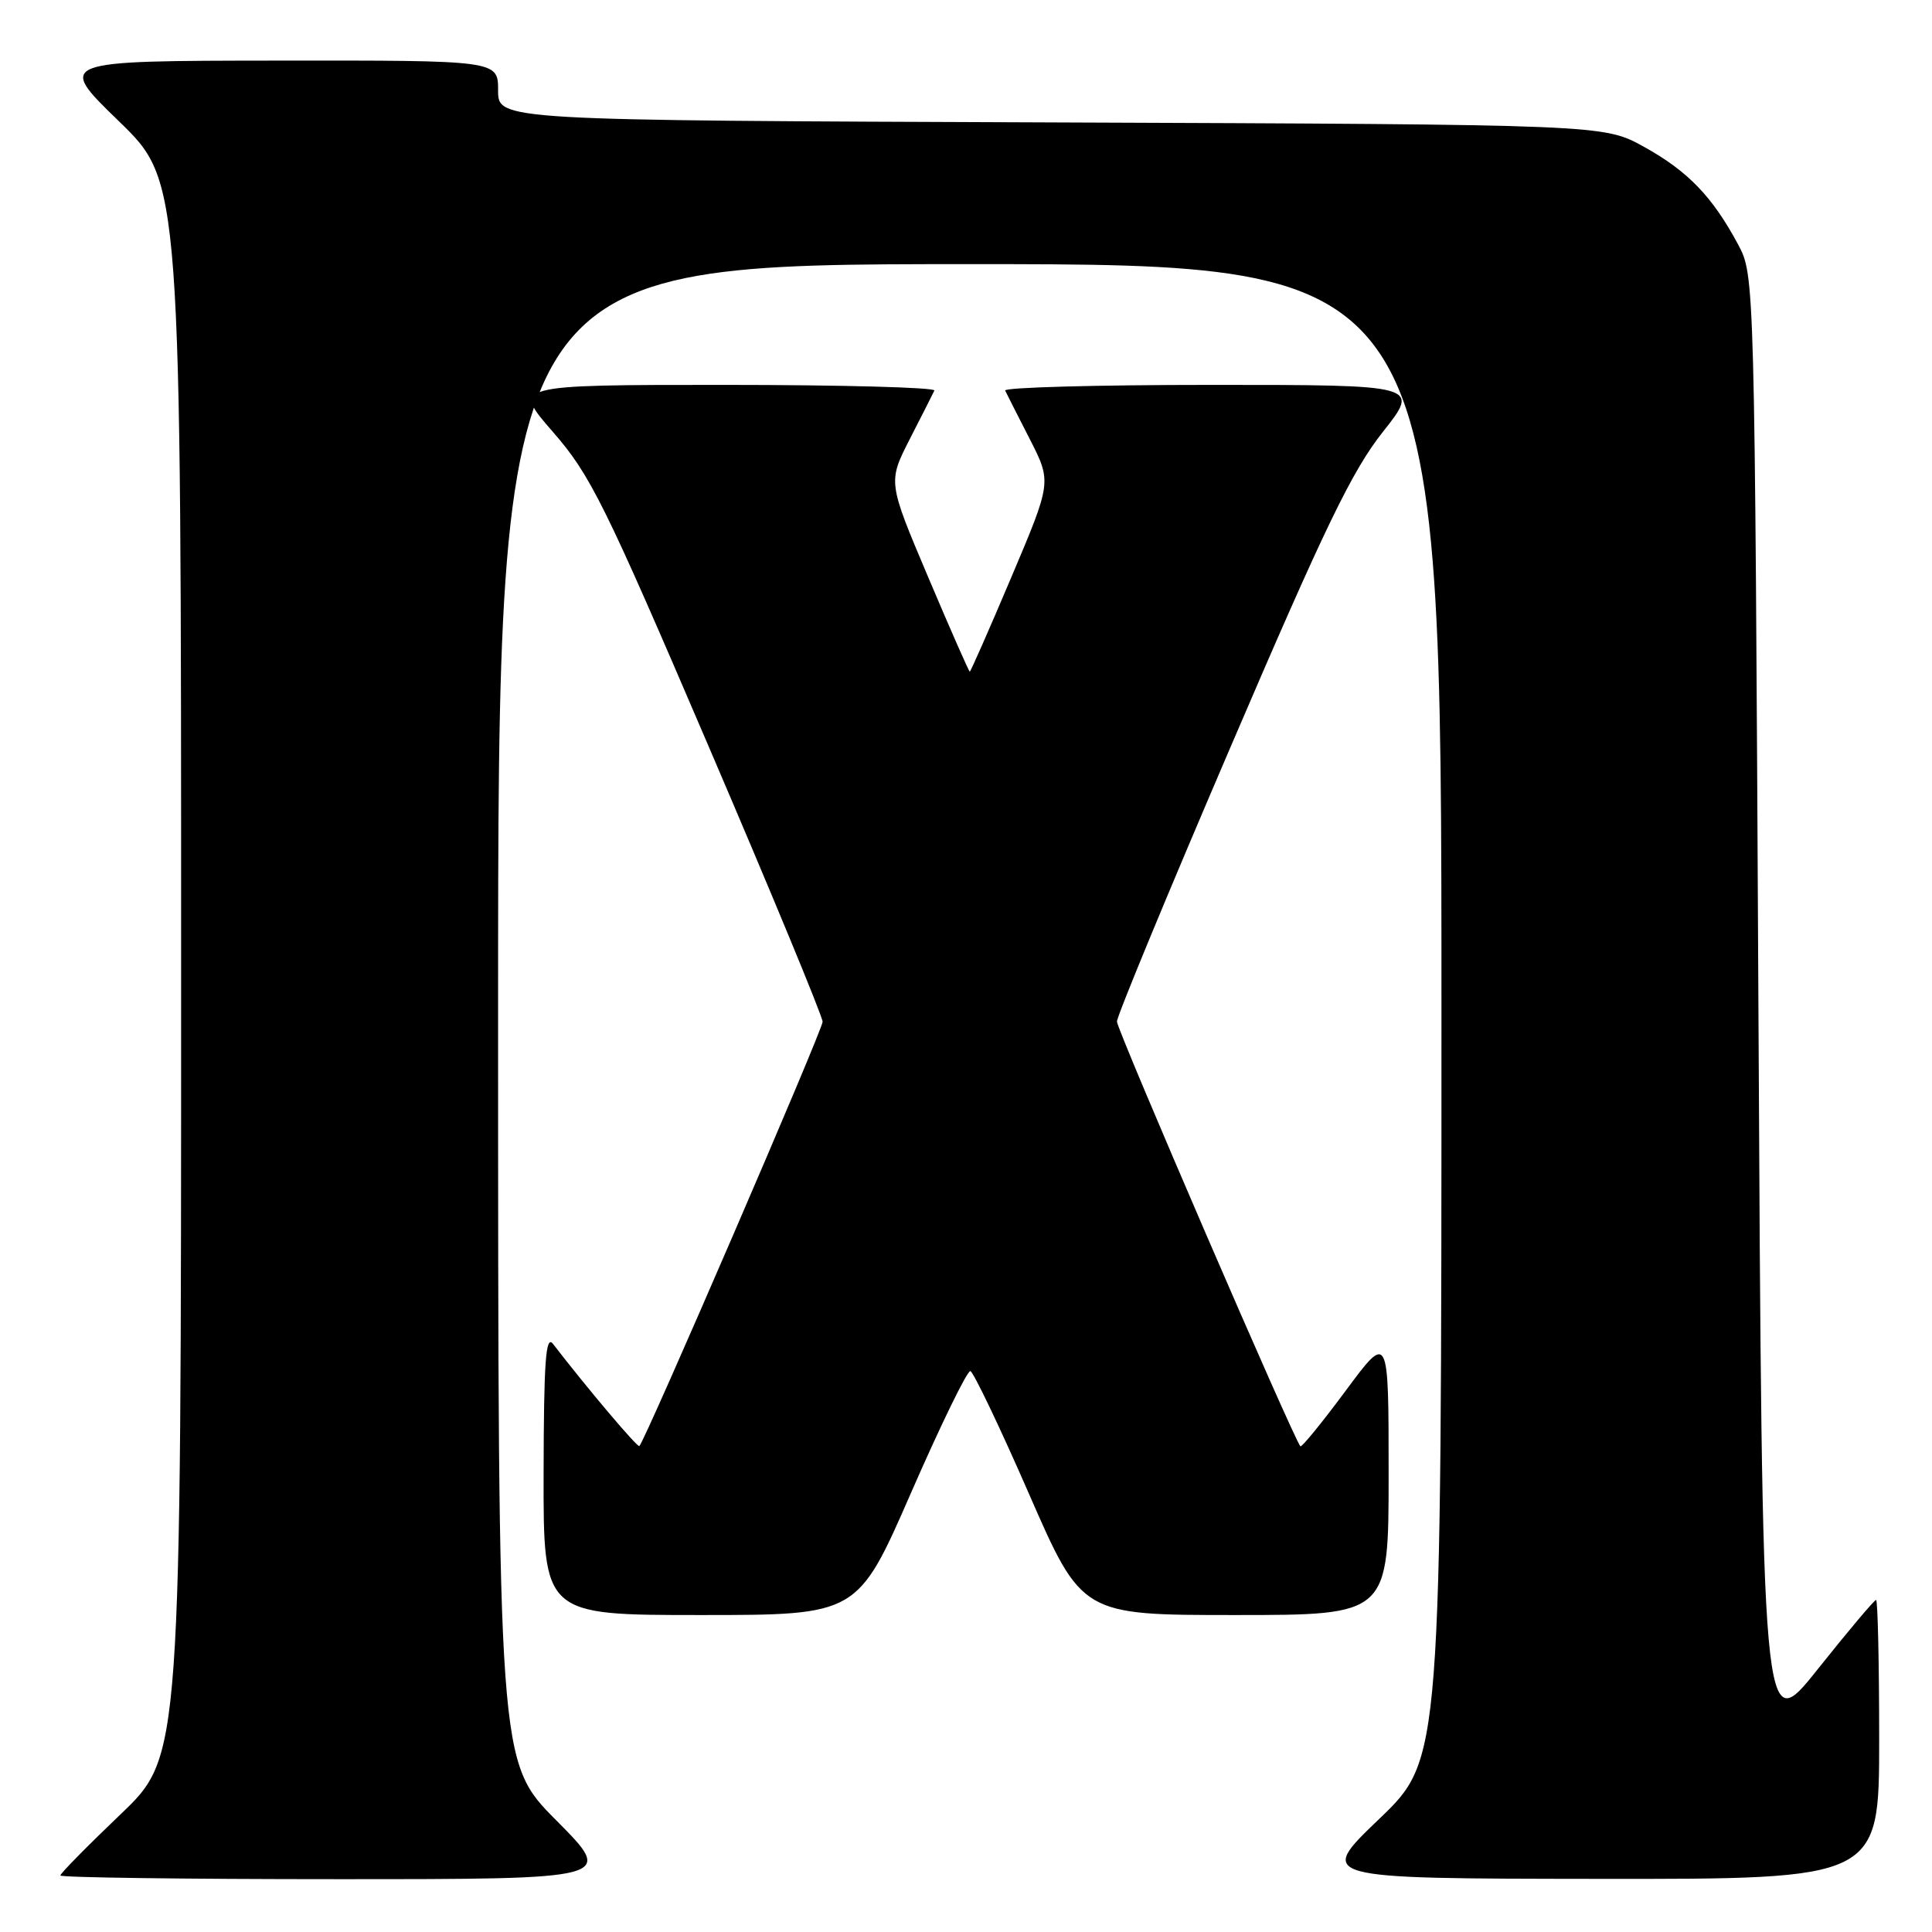 <?xml version="1.0" encoding="UTF-8" standalone="no"?>
<!DOCTYPE svg PUBLIC "-//W3C//DTD SVG 1.1//EN" "http://www.w3.org/Graphics/SVG/1.1/DTD/svg11.dtd" >
<svg xmlns="http://www.w3.org/2000/svg" xmlns:xlink="http://www.w3.org/1999/xlink" version="1.1" viewBox="0 0 256 256">
 <g >
 <path fill="currentColor"
d=" M 73.73 241.23 C 66.00 233.46 66.00 233.46 66.00 134.23 C 66.00 35.00 66.00 35.00 128.50 35.00 C 191.00 35.00 191.00 35.00 191.00 134.06 C 191.00 233.11 191.00 233.11 182.75 241.02 C 174.50 248.92 174.50 248.92 211.75 248.96 C 249.00 249.00 249.00 249.00 249.00 230.50 C 249.00 220.32 248.81 212.00 248.59 212.00 C 248.36 212.00 244.87 216.14 240.84 221.20 C 233.50 230.41 233.50 230.41 233.00 133.45 C 232.50 36.50 232.50 36.50 230.30 32.38 C 226.91 26.06 223.66 22.68 217.83 19.45 C 212.50 16.50 212.50 16.50 139.25 16.22 C 66.00 15.95 66.00 15.95 66.00 11.97 C 66.00 8.00 66.00 8.00 36.75 8.03 C 7.50 8.06 7.50 8.06 15.75 16.06 C 24.00 24.06 24.00 24.06 24.00 128.40 C 24.00 232.73 24.00 232.73 16.00 240.38 C 11.60 244.58 8.00 248.24 8.00 248.51 C 8.00 248.78 24.53 249.00 44.73 249.00 C 81.45 249.00 81.45 249.00 73.73 241.23 Z  M 120.74 197.75 C 124.65 188.81 128.17 181.58 128.58 181.68 C 128.98 181.78 132.48 189.09 136.34 197.93 C 143.36 214.00 143.36 214.00 163.68 214.00 C 184.00 214.00 184.00 214.00 184.00 195.30 C 184.00 176.60 184.00 176.60 178.31 184.28 C 175.18 188.50 172.48 191.81 172.31 191.64 C 171.46 190.79 148.00 136.48 148.00 135.36 C 148.00 134.64 154.81 118.18 163.14 98.78 C 175.55 69.84 179.16 62.38 183.22 57.25 C 188.17 51.00 188.17 51.00 160.50 51.00 C 145.28 51.00 132.99 51.34 133.19 51.75 C 133.38 52.16 134.85 55.06 136.45 58.18 C 139.35 63.87 139.35 63.87 134.03 76.43 C 131.10 83.35 128.61 89.00 128.50 89.00 C 128.39 89.00 125.90 83.35 122.97 76.43 C 117.65 63.87 117.65 63.87 120.55 58.18 C 122.15 55.06 123.62 52.16 123.81 51.75 C 124.01 51.34 111.49 51.00 96.00 51.00 C 67.83 51.00 67.83 51.00 73.28 57.25 C 78.23 62.93 80.10 66.71 93.86 98.81 C 102.19 118.23 109.00 134.69 109.00 135.39 C 109.00 136.47 85.54 190.79 84.72 191.61 C 84.48 191.85 77.86 184.02 73.28 178.08 C 72.31 176.82 72.06 180.31 72.03 195.25 C 72.00 214.00 72.00 214.00 92.82 214.00 C 113.64 214.00 113.64 214.00 120.74 197.75 Z "/>
</g>
</svg>